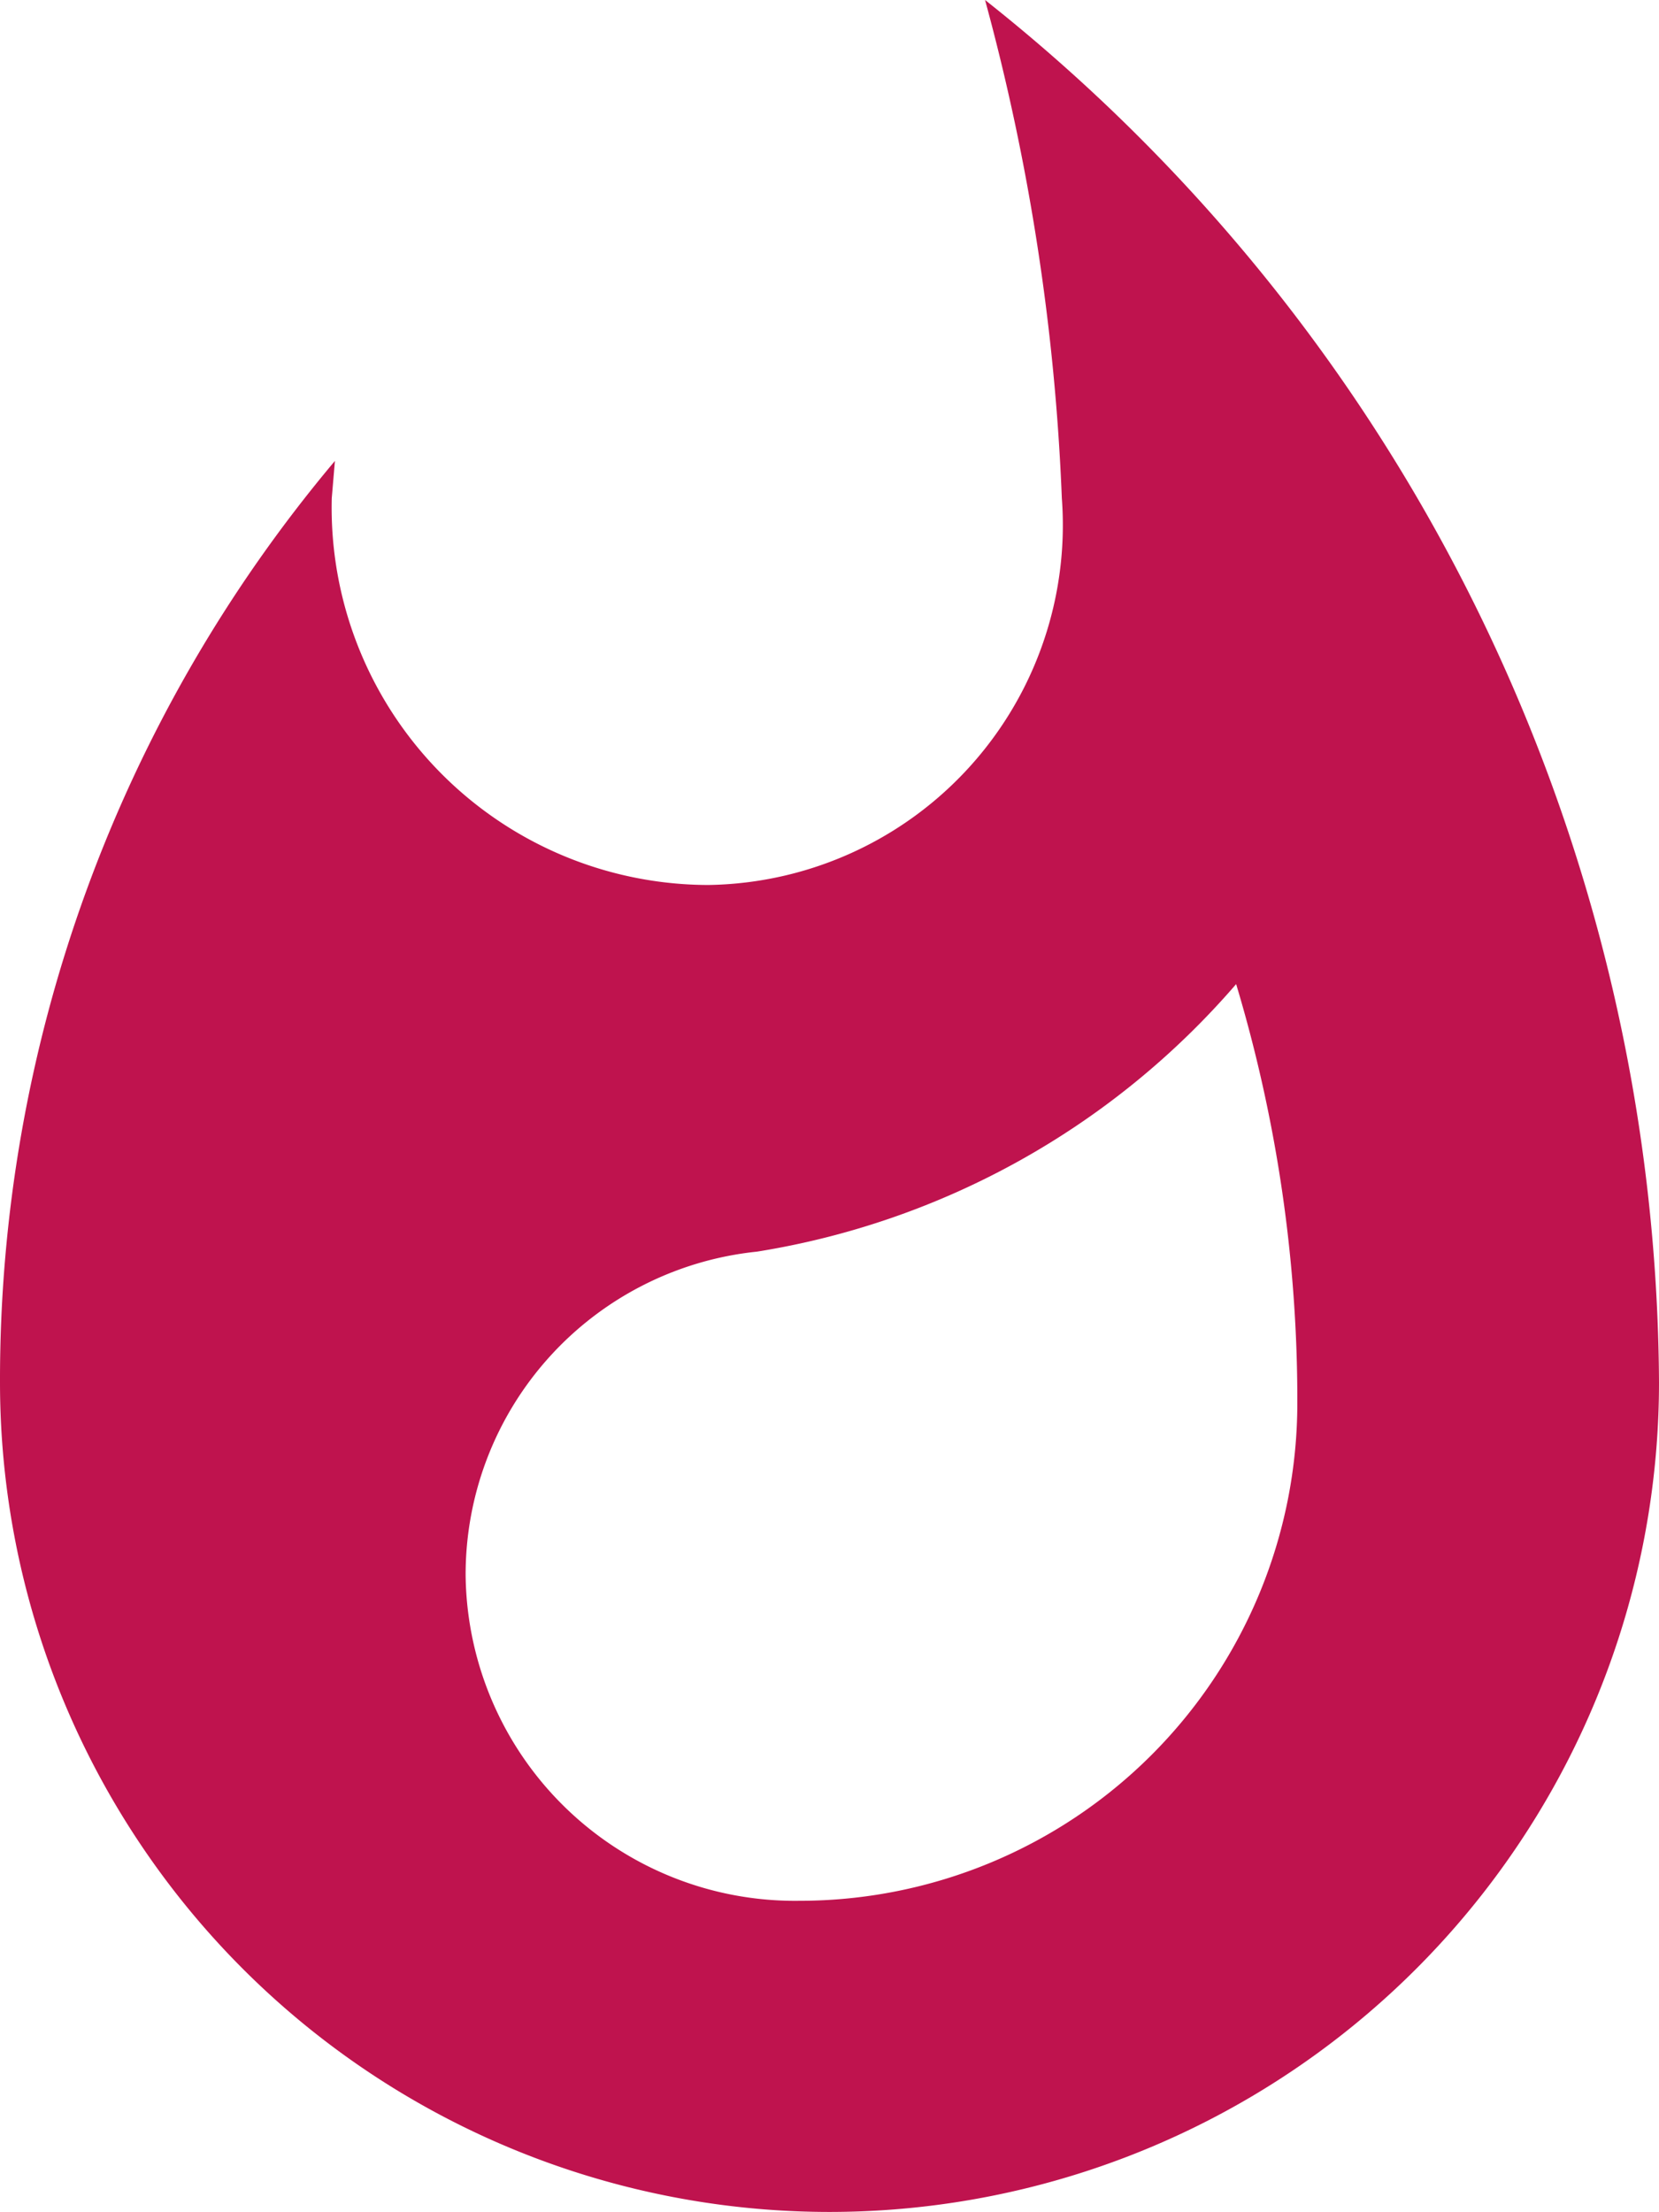 <svg xmlns="http://www.w3.org/2000/svg" width="15.752" height="21" viewBox="0 0 15.752 21">
  <path id="ic_whatshot_24px" d="M13.353.67A21.161,21.161,0,0,1,14.082,5.4a3.417,3.417,0,0,1-3.357,3.672A3.583,3.583,0,0,1,7.15,5.4l.03-.354A13.555,13.555,0,0,0,4,13.794a7.876,7.876,0,0,0,15.752,0A16.85,16.85,0,0,0,13.353.67ZM11.591,18.716a3.127,3.127,0,0,1-3.17-3.091,3.083,3.083,0,0,1,2.767-3.072,7.593,7.593,0,0,0,4.549-2.54,13.737,13.737,0,0,1,.581,3.977,4.727,4.727,0,0,1-4.726,4.726Z" transform="translate(-4 -0.67)" fill="#bf134e"/>
</svg>

